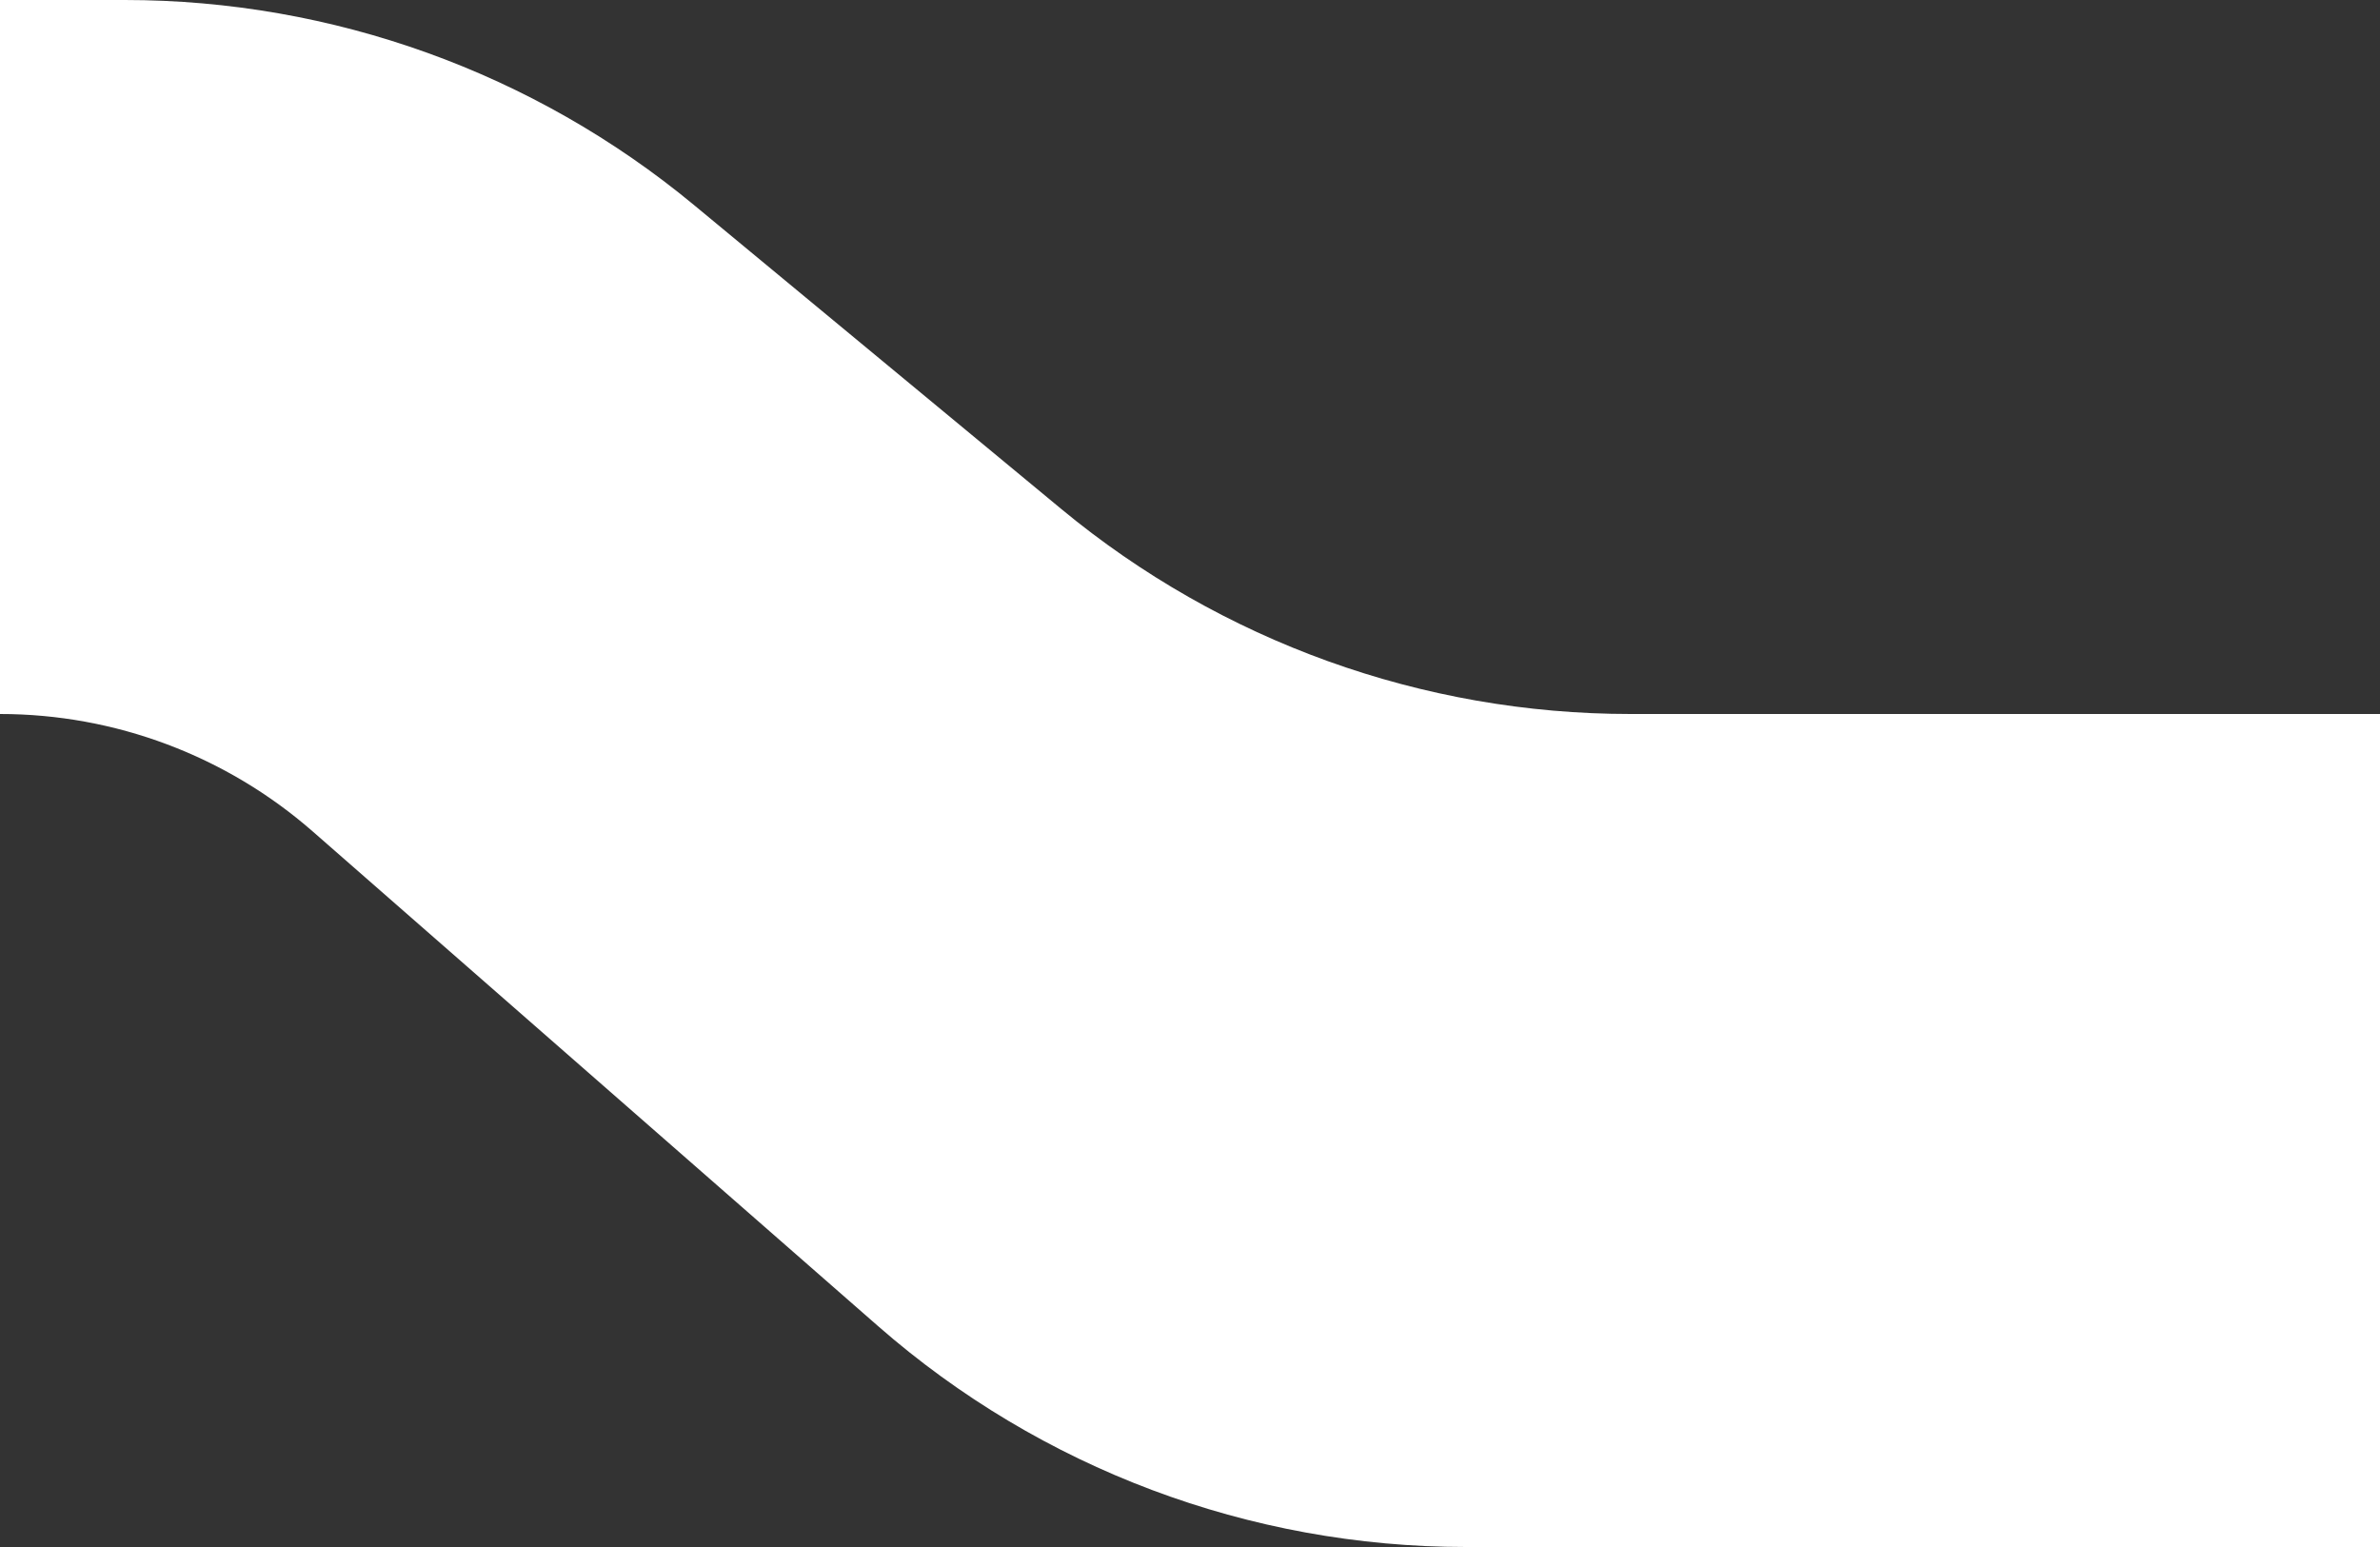 <svg width="80" height="52" viewBox="0 0 80 52" fill="none" xmlns="http://www.w3.org/2000/svg">
<rect x="0" y="0" width="80" height="52" fill="#333333" stroke="none"/>
<path d="M0 0H4.196C11.179 0 17.944 2.436 23.323 6.888L35.677 17.112C41.056 21.564 47.821 24 54.804 24H80V52H49.272C42.005 52 34.986 49.362 29.517 44.577L10.515 27.951C7.604 25.404 3.868 24 0 24V24V0Z" fill="white"/>
</svg>
